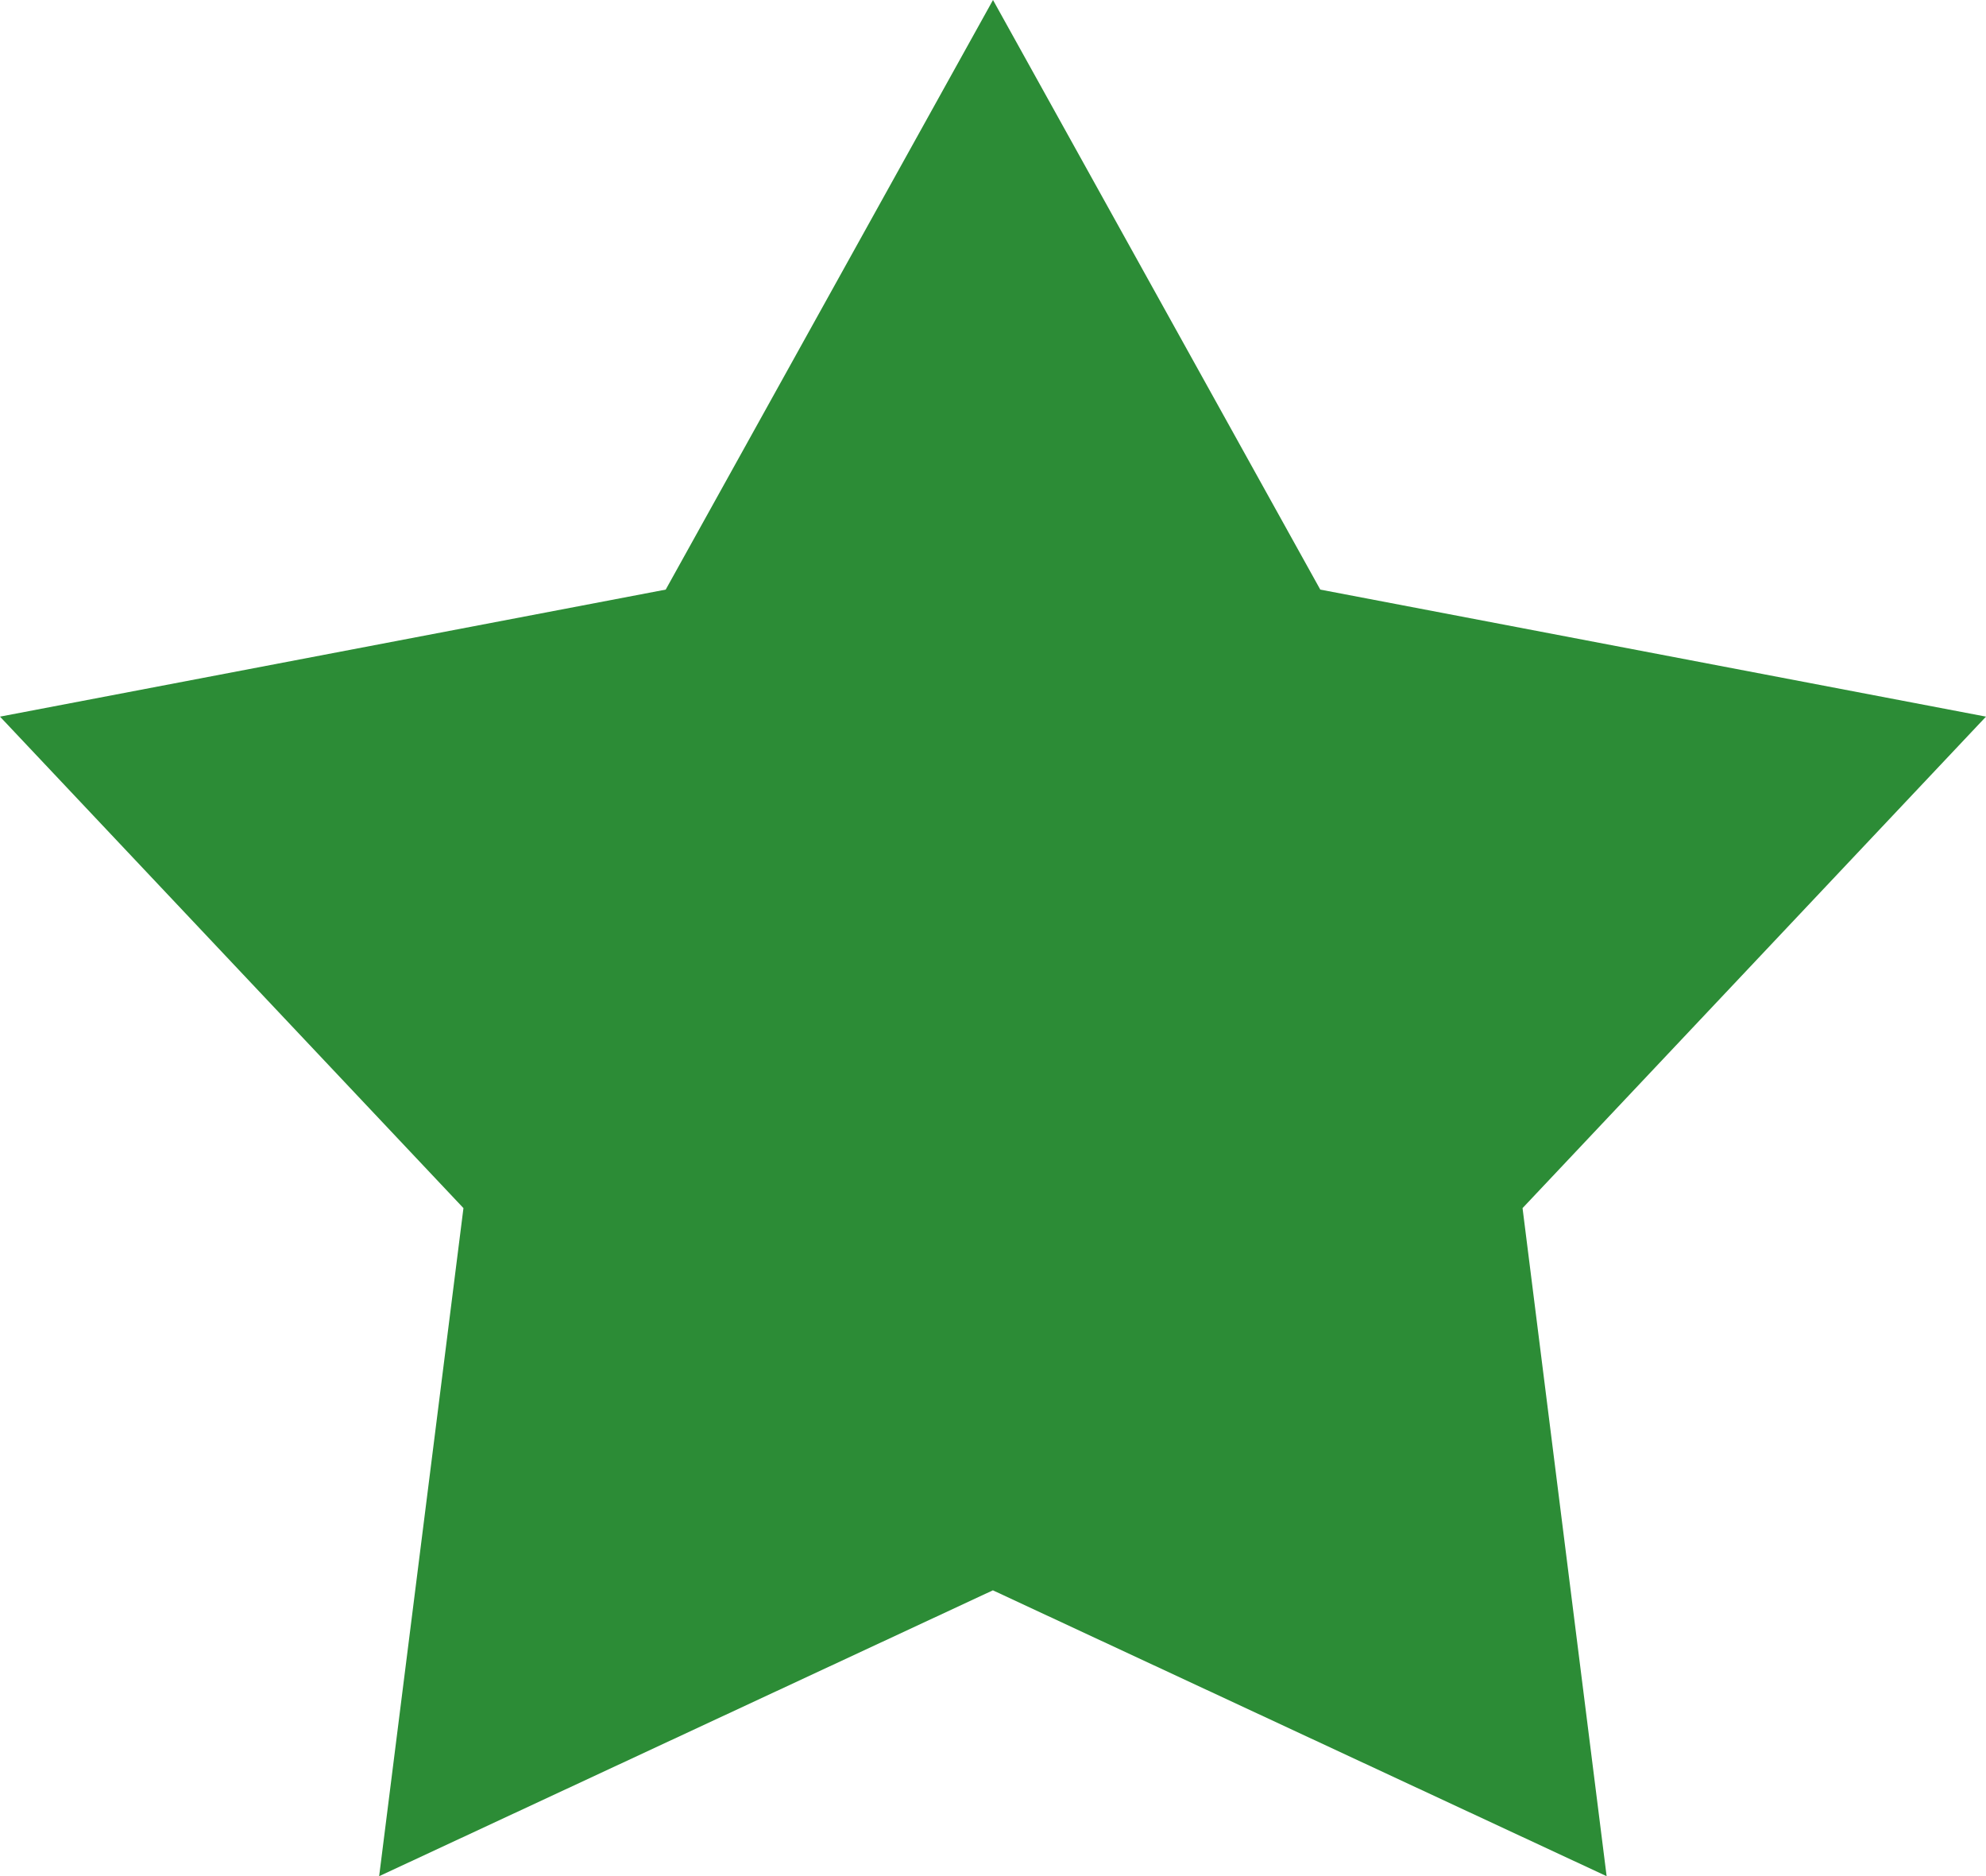 <?xml version="1.0" encoding="iso-8859-1"?>
<!-- Generator: Adobe Illustrator 16.0.3, SVG Export Plug-In . SVG Version: 6.00 Build 0)  -->
<!DOCTYPE svg PUBLIC "-//W3C//DTD SVG 1.1//EN" "http://www.w3.org/Graphics/SVG/1.1/DTD/svg11.dtd">
<svg version="1.1" id="&#x428;&#x430;&#x440;_1" xmlns="http://www.w3.org/2000/svg" xmlns:xlink="http://www.w3.org/1999/xlink"
	 x="0px" y="0px" width="17.998px" height="16.999px" viewBox="0 0 17.998 16.999"
	 style="enable-background:new 0 0 17.998 16.999;" xml:space="preserve">
<path style="fill-rule:evenodd;clip-rule:evenodd;fill:#2C8C36;" d="M8.999,0l2.966,5.342l6.033,1.151l-4.2,4.453l0.762,6.053
	l-5.562-2.59l-5.562,2.59L4.2,10.946L0,6.493l6.033-1.151L8.999,0"/>
</svg>